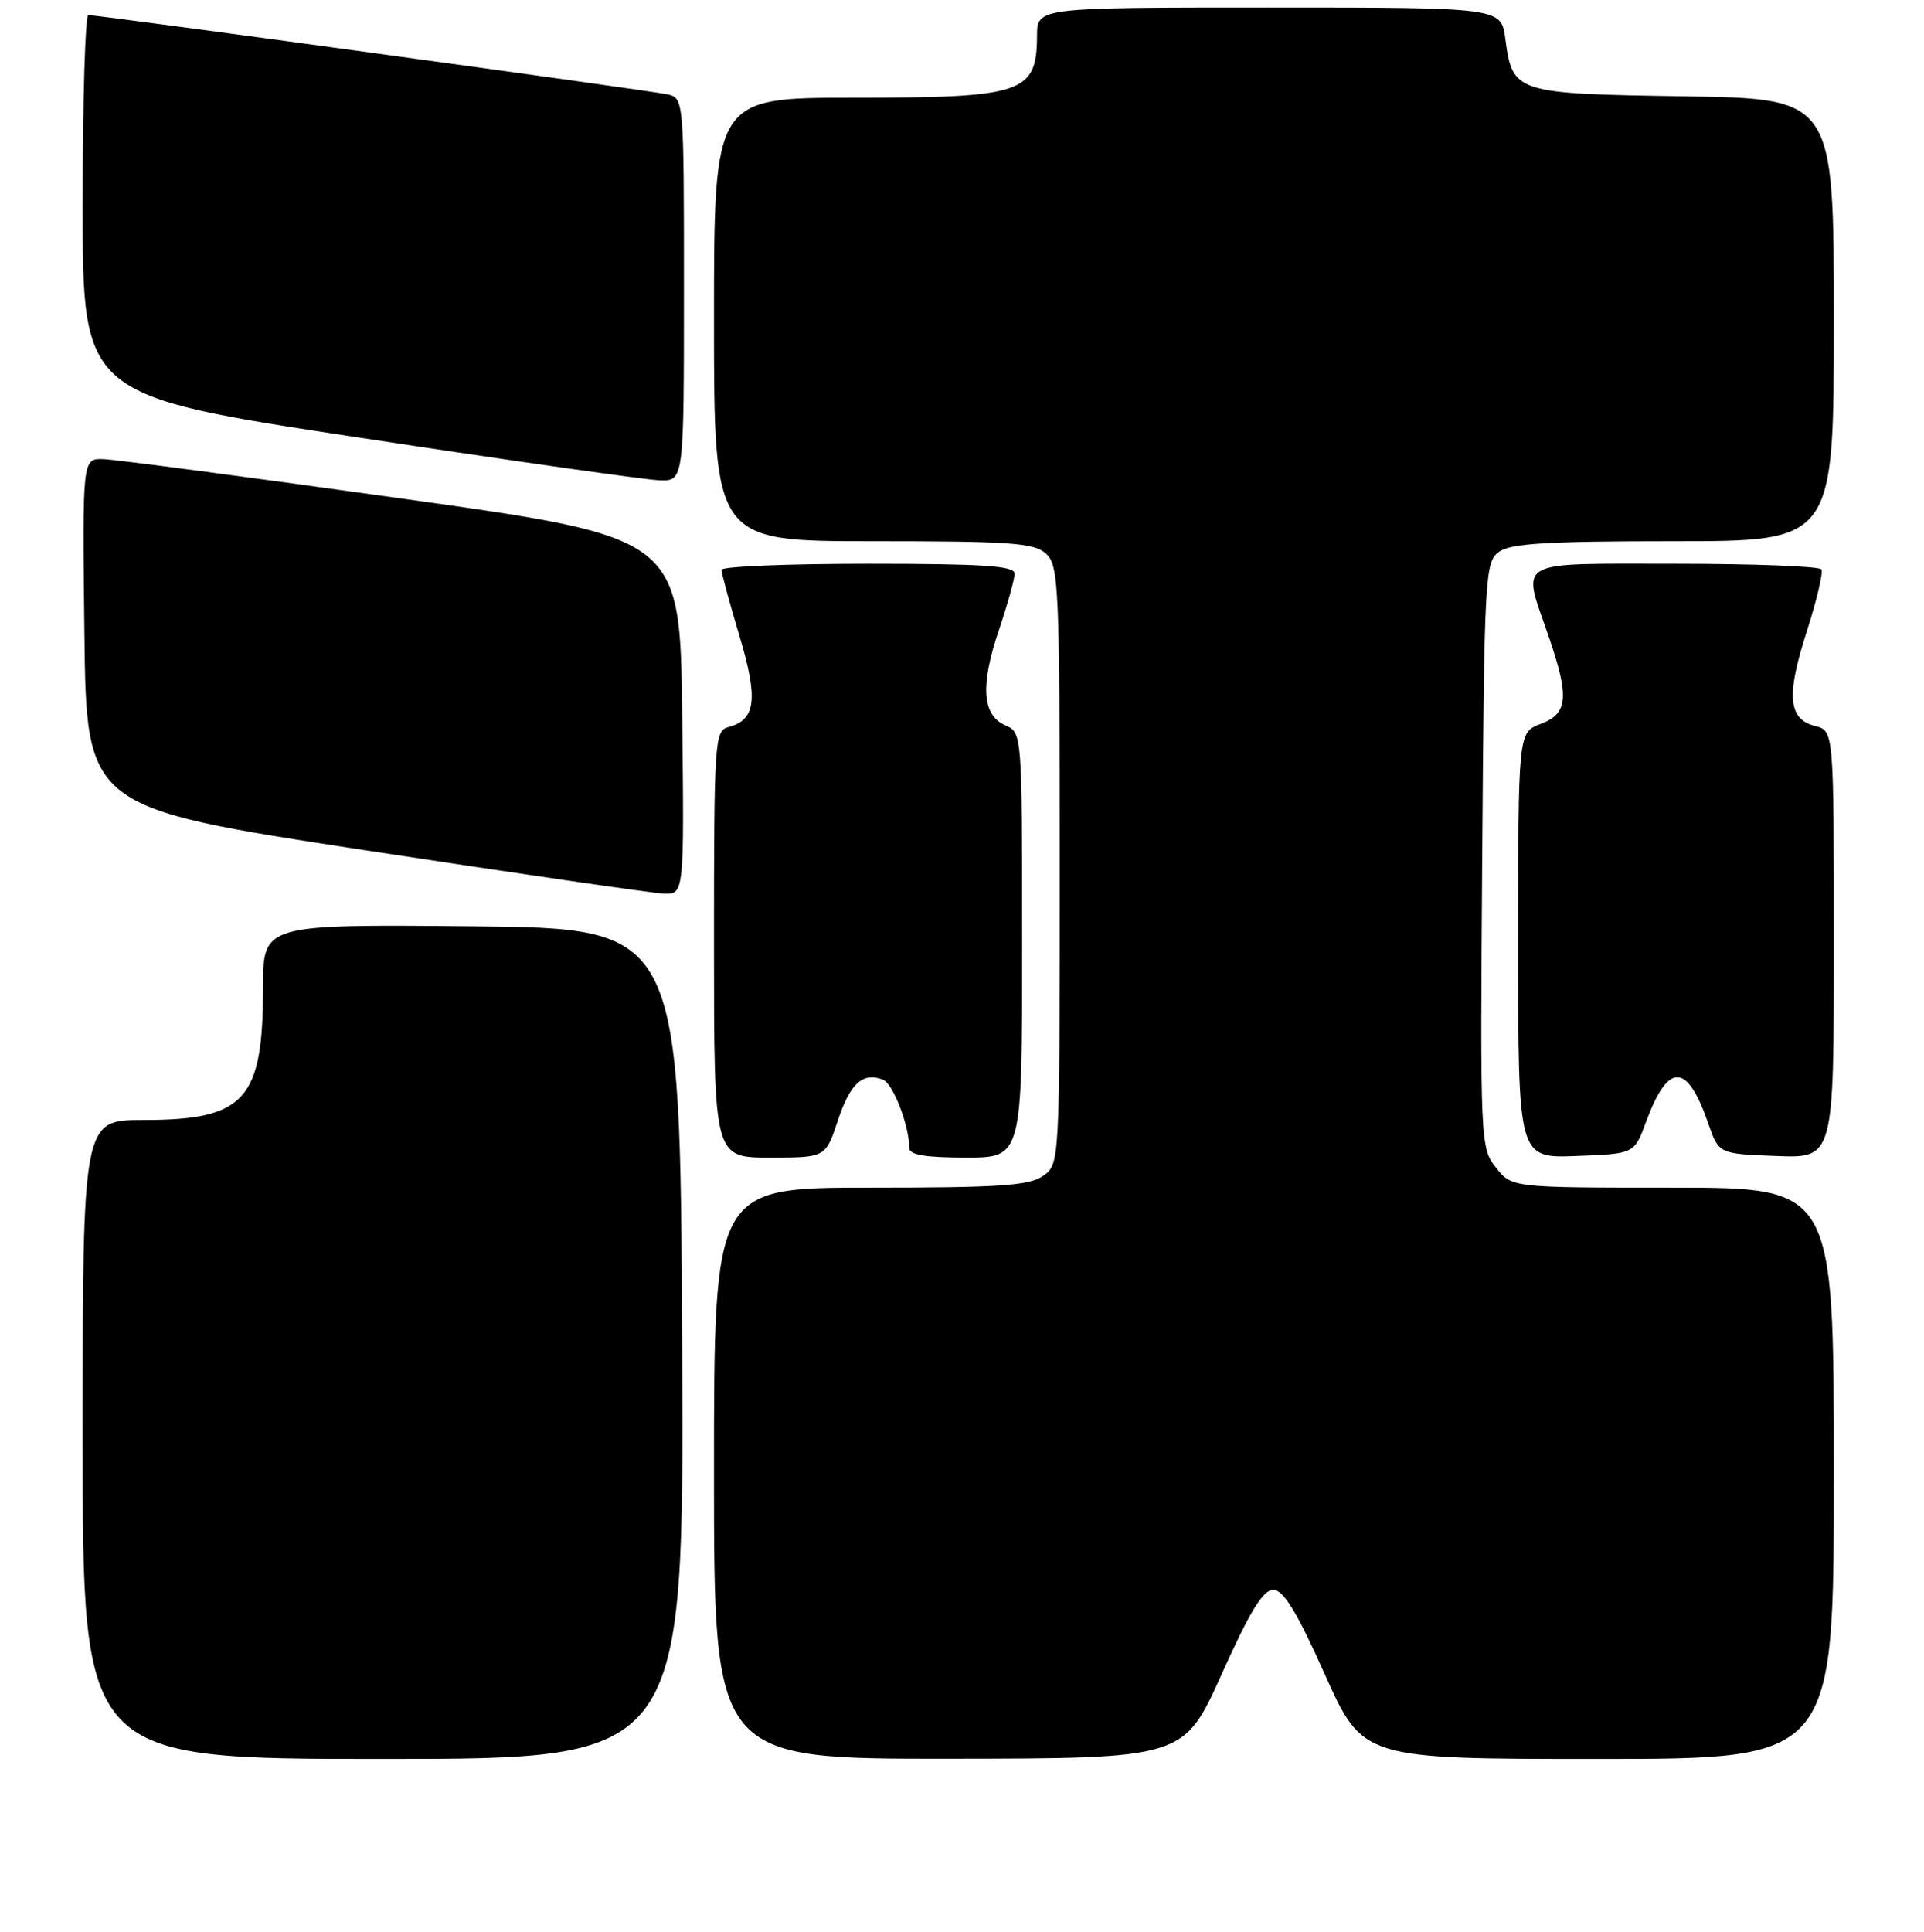 <?xml version="1.0" encoding="UTF-8" standalone="no"?>
<!DOCTYPE svg PUBLIC "-//W3C//DTD SVG 1.1//EN" "http://www.w3.org/Graphics/SVG/1.1/DTD/svg11.dtd" >
<svg xmlns="http://www.w3.org/2000/svg" xmlns:xlink="http://www.w3.org/1999/xlink" version="1.1" viewBox="0 0 256 257">
 <g >
 <path fill="currentColor"
d=" M 90.76 178.75 C 90.50 123.50 90.50 123.50 62.75 123.23 C 35.00 122.97 35.00 122.97 35.00 131.33 C 35.00 146.37 32.63 149.00 19.05 149.00 C 11.00 149.00 11.00 149.00 11.00 191.50 C 11.00 234.00 11.00 234.00 51.01 234.00 C 91.02 234.00 91.02 234.00 90.76 178.75 Z  M 162.55 222.72 C 166.30 214.37 168.06 211.50 169.41 211.50 C 170.77 211.50 172.53 214.37 176.28 222.75 C 181.33 234.00 181.33 234.00 212.66 234.00 C 244.00 234.00 244.00 234.00 244.00 196.00 C 244.00 158.00 244.00 158.00 222.57 158.00 C 201.15 158.00 201.15 158.00 199.04 155.32 C 196.97 152.69 196.94 152.00 197.22 113.74 C 197.49 76.56 197.59 74.77 199.44 73.42 C 200.97 72.30 205.87 72.00 222.69 72.00 C 244.00 72.00 244.00 72.00 244.00 42.56 C 244.00 13.12 244.00 13.12 224.03 12.81 C 201.55 12.46 201.26 12.37 200.29 5.14 C 199.74 1.00 199.74 1.00 168.87 1.00 C 138.00 1.00 138.00 1.00 137.98 4.75 C 137.95 12.40 136.18 13.00 113.57 13.00 C 95.00 13.00 95.00 13.00 95.00 42.50 C 95.00 72.00 95.00 72.00 116.17 72.00 C 134.47 72.00 137.59 72.22 139.17 73.65 C 140.88 75.21 141.00 77.82 141.00 115.10 C 141.00 154.89 141.00 154.89 138.78 156.44 C 136.94 157.73 132.96 158.00 115.78 158.00 C 95.00 158.00 95.00 158.00 95.00 196.00 C 95.00 234.00 95.00 234.00 126.25 233.97 C 157.50 233.94 157.50 233.94 162.55 222.72 Z  M 111.47 149.09 C 113.12 144.11 114.79 142.60 117.48 143.63 C 118.83 144.15 120.98 149.73 120.99 152.75 C 121.00 153.64 123.17 154.00 128.50 154.00 C 136.00 154.00 136.00 154.00 136.00 125.74 C 136.00 97.47 136.00 97.47 133.75 96.49 C 130.67 95.13 130.41 91.19 132.93 83.75 C 134.07 80.37 135.00 77.02 135.00 76.31 C 135.00 75.28 130.88 75.00 115.50 75.00 C 104.78 75.00 96.00 75.36 96.00 75.81 C 96.00 76.25 97.07 80.19 98.38 84.56 C 100.92 93.02 100.58 95.77 96.90 96.74 C 95.09 97.21 95.00 98.57 95.00 125.62 C 95.00 154.00 95.00 154.00 102.42 154.00 C 109.84 154.00 109.84 154.00 111.47 149.09 Z  M 219.01 149.26 C 221.97 141.25 224.49 141.32 227.31 149.50 C 228.70 153.50 228.70 153.50 236.35 153.79 C 244.00 154.08 244.00 154.08 244.00 125.65 C 244.00 97.22 244.00 97.22 241.52 96.59 C 237.92 95.69 237.64 92.55 240.40 84.00 C 241.72 79.88 242.60 76.17 242.35 75.75 C 242.09 75.34 233.36 75.00 222.94 75.00 C 201.26 75.00 202.49 74.31 206.00 84.50 C 208.84 92.74 208.65 94.93 205.00 96.31 C 202.00 97.44 202.00 97.44 202.00 125.76 C 202.00 154.08 202.00 154.08 209.72 153.79 C 217.45 153.50 217.45 153.50 219.01 149.26 Z  M 90.77 95.25 C 90.50 71.50 90.50 71.50 53.50 66.33 C 33.15 63.48 15.25 61.12 13.73 61.08 C 10.96 61.00 10.96 61.00 11.23 84.22 C 11.50 107.44 11.50 107.44 48.50 113.10 C 68.85 116.21 86.75 118.81 88.27 118.88 C 91.04 119.00 91.04 119.00 90.77 95.25 Z  M 91.00 38.52 C 91.00 13.04 91.00 13.04 88.75 12.54 C 86.49 12.04 13.15 2.00 11.75 2.00 C 11.34 2.00 11.00 13.39 11.00 27.31 C 11.00 52.63 11.00 52.63 47.75 58.21 C 67.96 61.29 85.96 63.84 87.75 63.90 C 91.00 64.00 91.00 64.00 91.00 38.52 Z "/>
</g>
</svg>